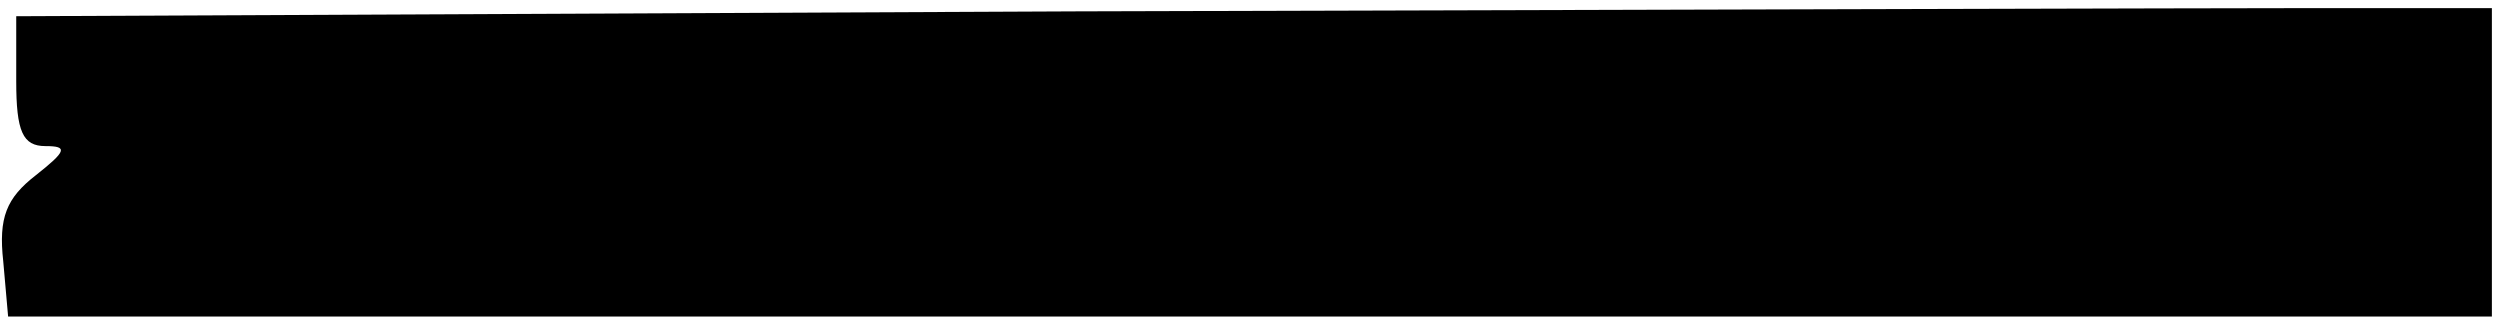 <?xml version="1.0" standalone="no"?>
<!DOCTYPE svg PUBLIC "-//W3C//DTD SVG 20010904//EN"
 "http://www.w3.org/TR/2001/REC-SVG-20010904/DTD/svg10.dtd">
<svg version="1.0" xmlns="http://www.w3.org/2000/svg"
 width="154pt" height="20pt" viewBox="0 0 154 20"
 preserveAspectRatio="xMidYMid meet">
<g transform="translate(0,20) scale(0.1,-0.1)"
fill="#000000" stroke="none">
<path d="M663 193 l-653 -3 0 -40 c0 -31 4 -40 18 -40 14 0 13 -3 -6 -18 -18
-14 -23 -26 -20 -53 l3 -34 765 0 765 0 0 95 0 95 -110 0 c-60 0 -404 -1 -762
-2z"/>
</g>
</svg>
